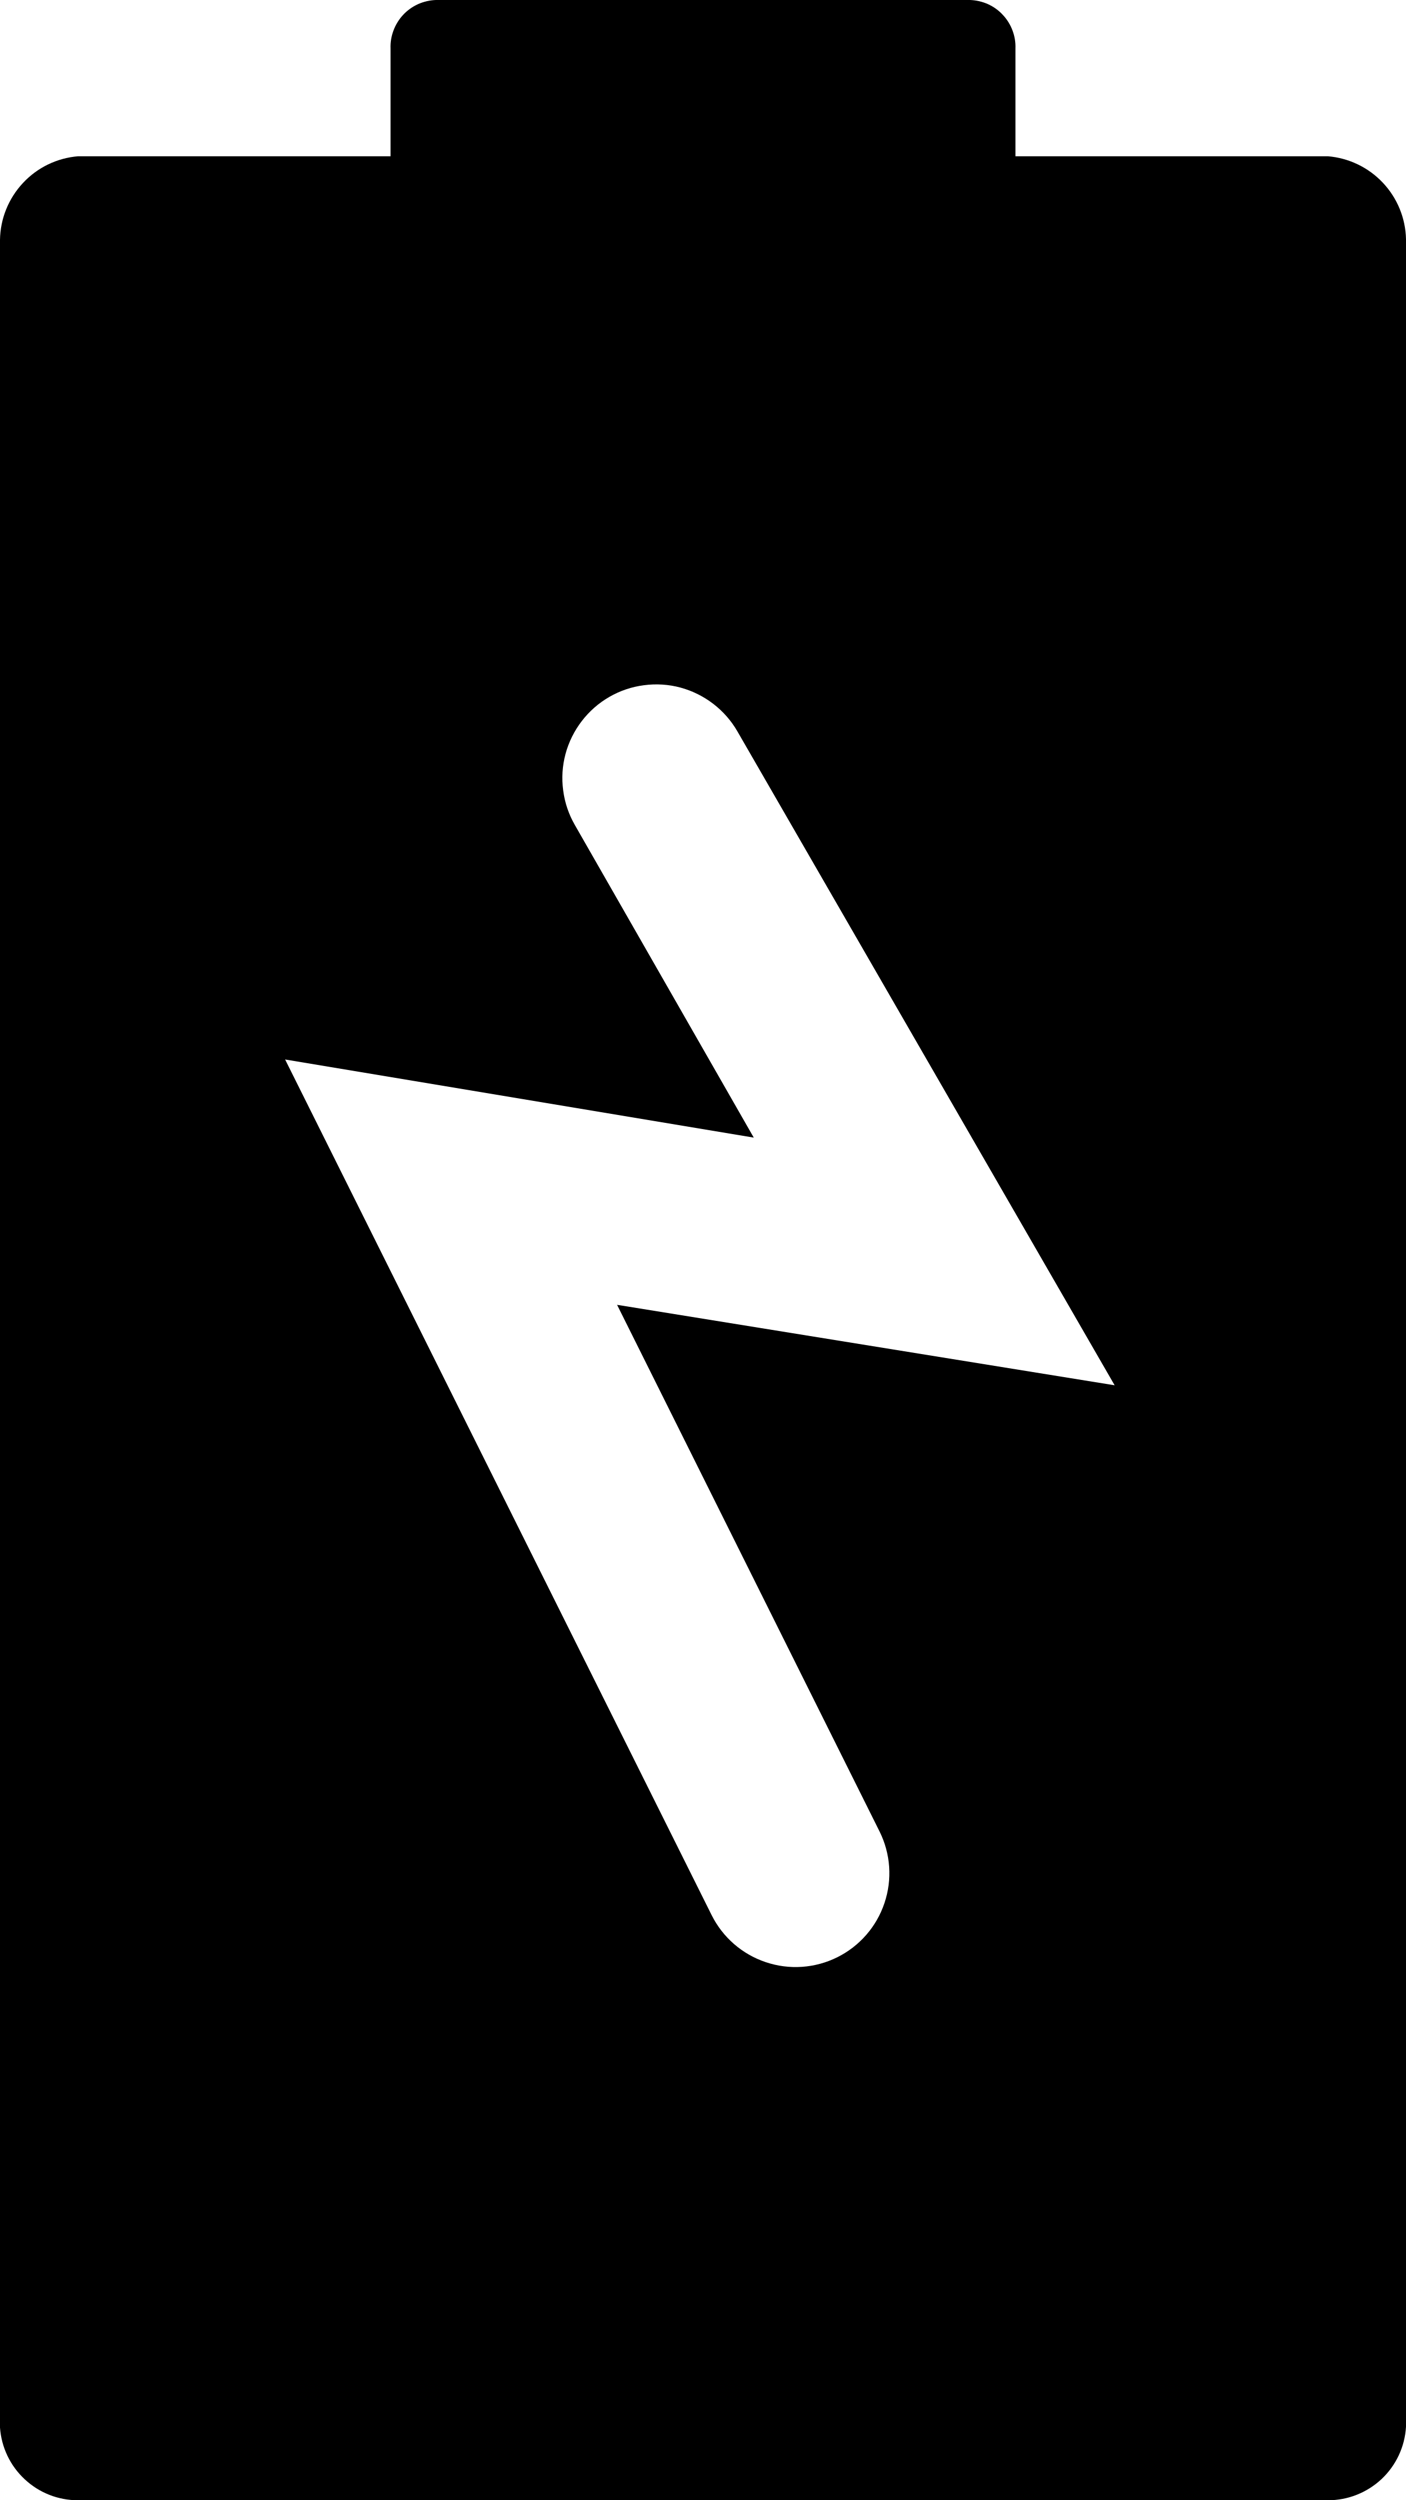 <svg width="18" height="32" viewBox="0 0 18 32" fill="none" xmlns="http://www.w3.org/2000/svg">
<path d="M13 2V0.62C13.003 0.541 12.99 0.463 12.962 0.389C12.934 0.315 12.892 0.247 12.838 0.19C12.785 0.132 12.72 0.086 12.648 0.053C12.576 0.021 12.499 0.003 12.42 0H5.58C5.501 0.003 5.424 0.021 5.352 0.053C5.28 0.086 5.215 0.132 5.161 0.19C5.108 0.247 5.066 0.315 5.038 0.389C5.01 0.463 4.997 0.541 5 0.62V2H1C0.73 2.022 0.478 2.144 0.294 2.342C0.109 2.54 0.004 2.799 0 3.07V31.07C0.018 31.323 0.131 31.56 0.317 31.732C0.502 31.905 0.746 32.001 1 32H17C17.255 32.001 17.501 31.903 17.687 31.729C17.873 31.554 17.985 31.315 18 31.06V3.06C17.994 2.791 17.888 2.534 17.703 2.338C17.519 2.143 17.268 2.022 17 2H13ZM11.26 23.44C11.402 23.725 11.425 24.055 11.323 24.357C11.222 24.659 11.005 24.908 10.72 25.05C10.435 25.192 10.105 25.215 9.803 25.113C9.501 25.012 9.252 24.795 9.11 24.51L3.65 13.56L9.65 14.56L7.36 10.56C7.281 10.423 7.23 10.273 7.21 10.116C7.189 9.96 7.199 9.801 7.24 9.649C7.281 9.497 7.352 9.354 7.448 9.229C7.544 9.104 7.663 8.999 7.8 8.92C7.937 8.841 8.087 8.79 8.244 8.77C8.4 8.749 8.559 8.759 8.711 8.8C8.863 8.841 9.006 8.912 9.131 9.008C9.256 9.104 9.361 9.223 9.44 9.36L14.27 17.73L7.9 16.7L11.26 23.44Z" fill="black"/>
</svg>
